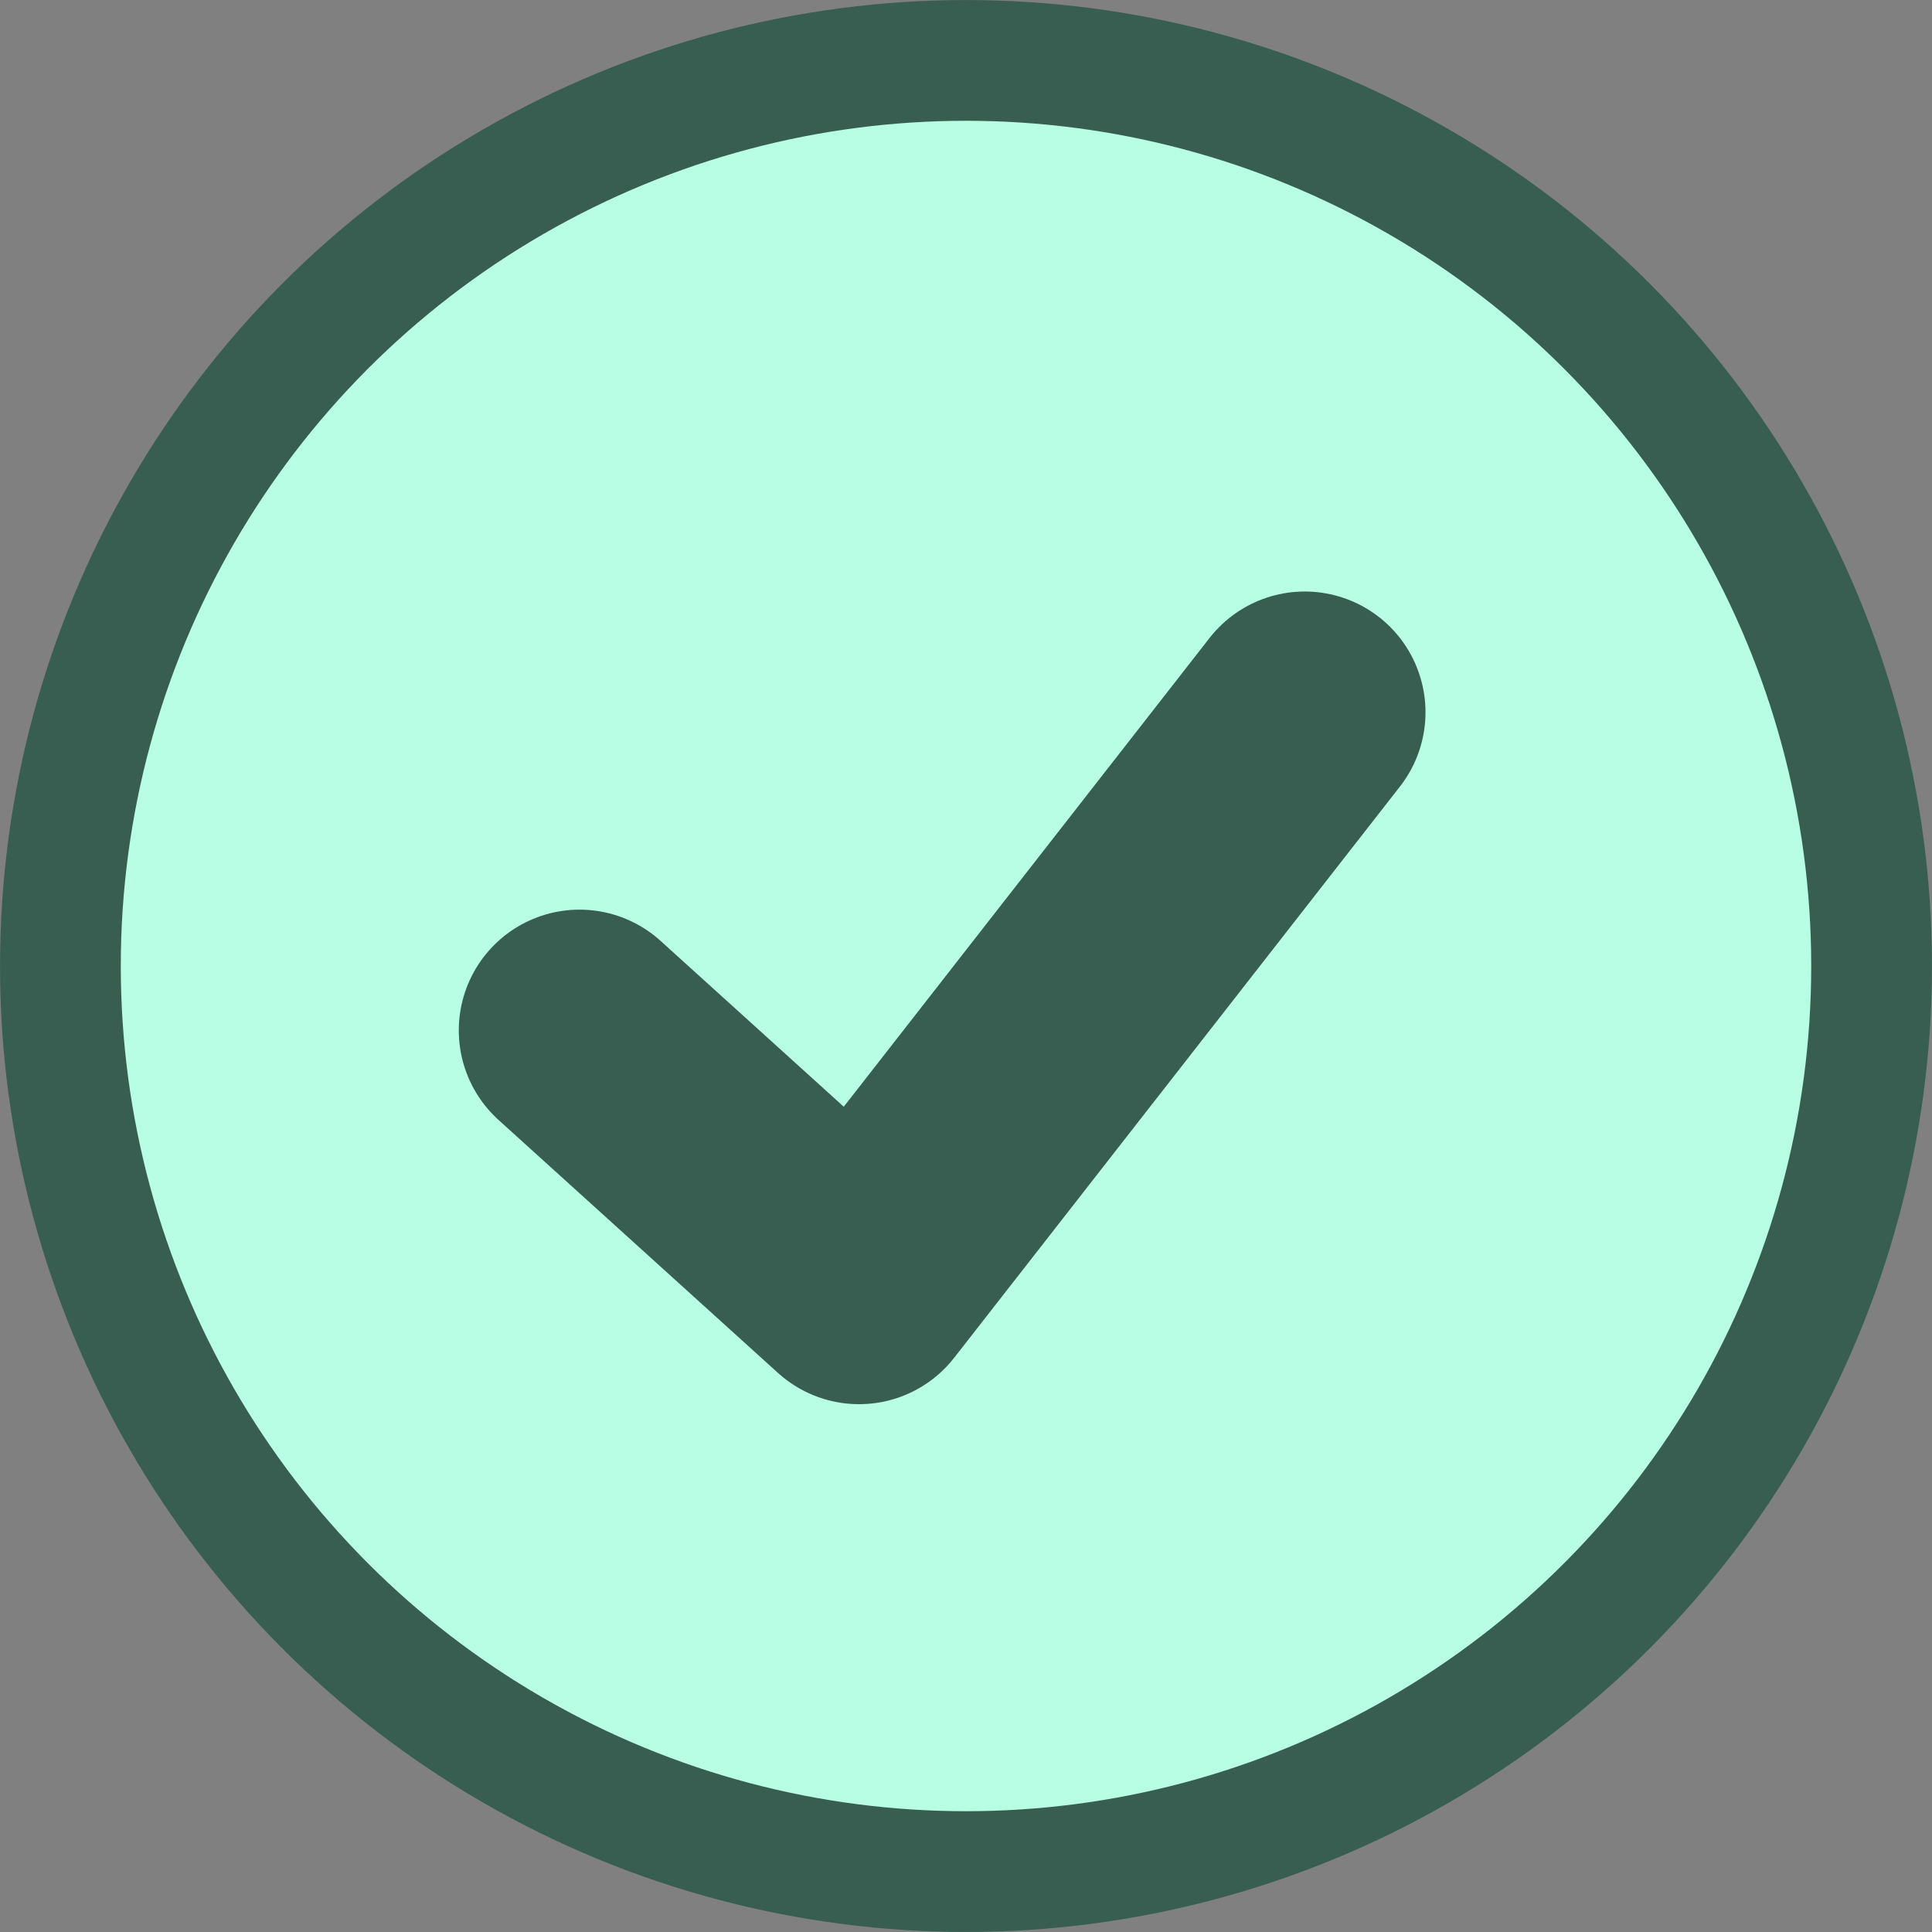<svg width="30" height="30" viewBox="0 0 30 30" fill="none" xmlns="http://www.w3.org/2000/svg">
<rect x="0" y="0" width="30" height="30" fill="#808080" stroke="none"/>
<circle cx="15" cy="15" r="14.062" fill="#B7FEE4" stroke="#375E50" stroke-width="1.875"/>
<path d="M20.26 11.06L13.339 19.929L8.999 16" stroke="#375E50" stroke-width="3.75" stroke-linecap="round" stroke-linejoin="round"/>
</svg>
